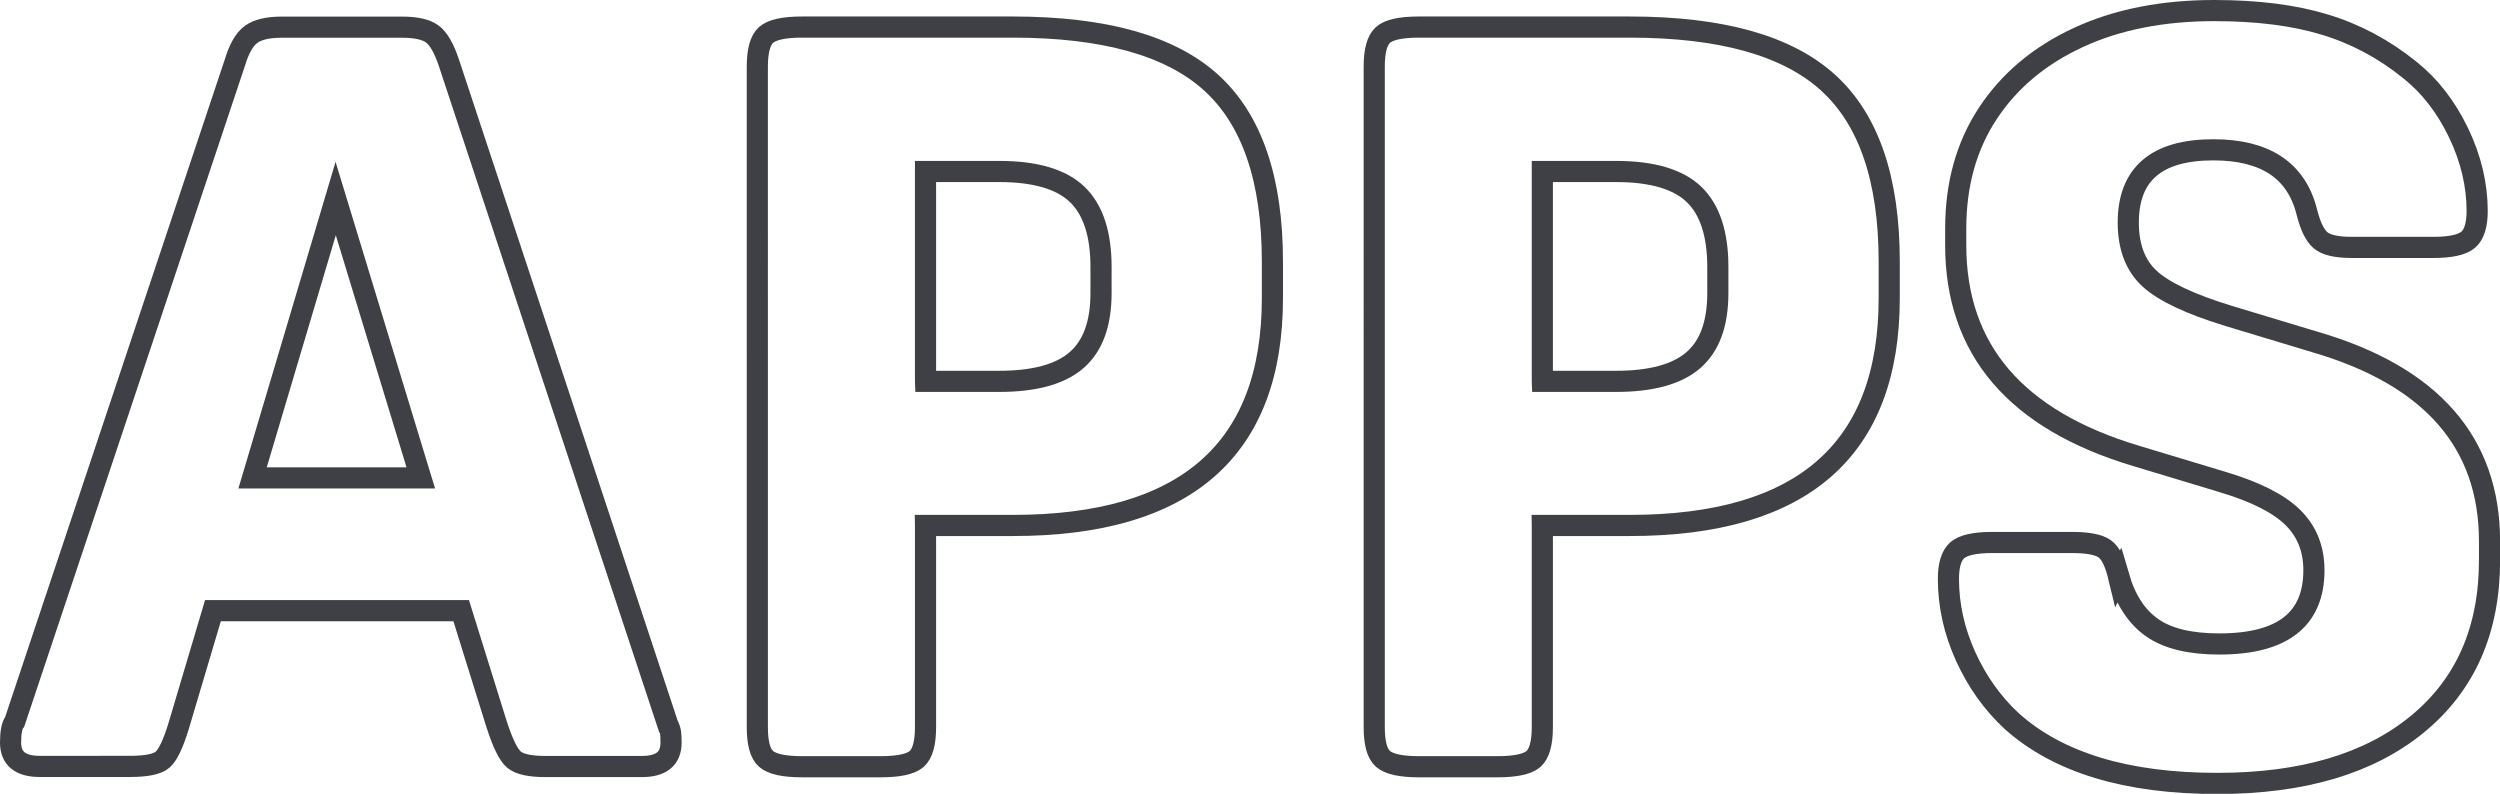 <?xml version="1.0" encoding="UTF-8"?>
<svg id="_レイヤー_2" data-name="レイヤー 2" xmlns="http://www.w3.org/2000/svg" viewBox="0 0 236.46 75.08">
  <defs>
    <style>
      .cls-1 {
        fill: none;
        stroke: #3f3f46;
        stroke-miterlimit: 10;
        stroke-width: 2px;
      }
    </style>
  </defs>
  <g id="_グラフィック" data-name="グラフィック">
    <g>
      <path class="cls-1" d="M63.08,68.28c.2.46.31.79.34.98.03.2.05.52.05.98,0,1.51-.92,2.26-2.75,2.26h-9.14c-1.44,0-2.42-.21-2.95-.64-.52-.42-1.08-1.55-1.67-3.39l-3.34-10.71h-23.48l-3.24,10.9c-.52,1.7-1.03,2.77-1.52,3.19-.49.43-1.52.64-3.09.64H3.75c-1.83,0-2.75-.75-2.75-2.26,0-.98.13-1.64.39-1.96L22.22,5.91c.39-1.31.9-2.19,1.52-2.65.62-.46,1.59-.69,2.9-.69h11.39c1.31,0,2.26.21,2.85.64.59.43,1.11,1.33,1.57,2.7l20.63,62.37ZM23.89,45.2h15.91l-8.05-26.42-7.86,26.42Z"/>
      <path class="cls-1" d="M87.54,49.72v19.06c0,1.51-.28,2.5-.83,3-.56.49-1.69.74-3.39.74h-7.47c-1.7,0-2.83-.25-3.39-.74-.56-.49-.83-1.49-.83-3V6.3c0-1.51.28-2.5.83-3,.56-.49,1.69-.74,3.39-.74h19.94c8.64,0,14.9,1.75,18.76,5.25,3.86,3.5,5.8,9.15,5.8,16.94v3.44c0,14.34-8.19,21.51-24.56,21.51h-8.25ZM87.54,36.07h6.97c3.34,0,5.78-.67,7.32-2.01,1.54-1.34,2.31-3.45,2.31-6.34v-2.46c0-3.14-.75-5.43-2.26-6.88-1.51-1.44-3.96-2.16-7.37-2.16h-6.97v19.84Z"/>
      <path class="cls-1" d="M145.88,49.72v19.06c0,1.51-.28,2.5-.83,3-.56.49-1.69.74-3.39.74h-7.46c-1.7,0-2.83-.25-3.39-.74-.56-.49-.83-1.49-.83-3V6.3c0-1.51.28-2.5.83-3,.56-.49,1.68-.74,3.39-.74h19.94c8.64,0,14.9,1.75,18.76,5.25,3.86,3.5,5.79,9.15,5.79,16.94v3.44c0,14.34-8.19,21.51-24.56,21.51h-8.25ZM145.88,36.07h6.97c3.34,0,5.78-.67,7.32-2.01,1.54-1.34,2.31-3.45,2.31-6.34v-2.46c0-3.14-.75-5.43-2.26-6.88-1.51-1.44-3.96-2.16-7.37-2.16h-6.97v19.84Z"/>
      <path class="cls-1" d="M200.4,54.53c.65,2.23,1.72,3.85,3.19,4.86,1.47,1.02,3.58,1.52,6.33,1.52,5.96,0,8.94-2.32,8.94-6.97,0-2.03-.67-3.7-2.01-5.01-1.34-1.31-3.55-2.42-6.63-3.34l-8.15-2.46c-11.39-3.4-17.09-10.05-17.09-19.94v-1.57c0-4.19,1.01-7.82,3.04-10.9,2.03-3.08,4.88-5.47,8.55-7.17,3.67-1.7,7.96-2.55,12.87-2.55,4.06,0,7.55.44,10.46,1.33,2.91.88,5.58,2.31,8.01,4.27,1.9,1.51,3.44,3.49,4.62,5.94s1.77,4.93,1.77,7.42c0,1.31-.28,2.21-.83,2.7-.56.49-1.65.74-3.29.74h-7.76c-1.44,0-2.42-.23-2.95-.69-.53-.46-.95-1.34-1.28-2.65-.98-3.93-3.93-5.89-8.84-5.89-5.37,0-8.05,2.29-8.05,6.88,0,2.29.67,4.06,2.01,5.3,1.34,1.24,3.85,2.42,7.51,3.54l8.15,2.46c11,3.21,16.5,9.5,16.5,18.86v1.77c0,6.61-2.28,11.79-6.83,15.52-4.55,3.73-10.85,5.6-18.91,5.6-8.58,0-15.06-1.96-19.45-5.89-1.83-1.7-3.29-3.75-4.37-6.14-1.08-2.39-1.62-4.83-1.62-7.32,0-1.31.28-2.21.83-2.7.56-.49,1.65-.74,3.29-.74h7.56c1.51,0,2.54.2,3.09.59.56.39,1,1.28,1.33,2.65Z"/>
    </g>
  </g>
</svg>